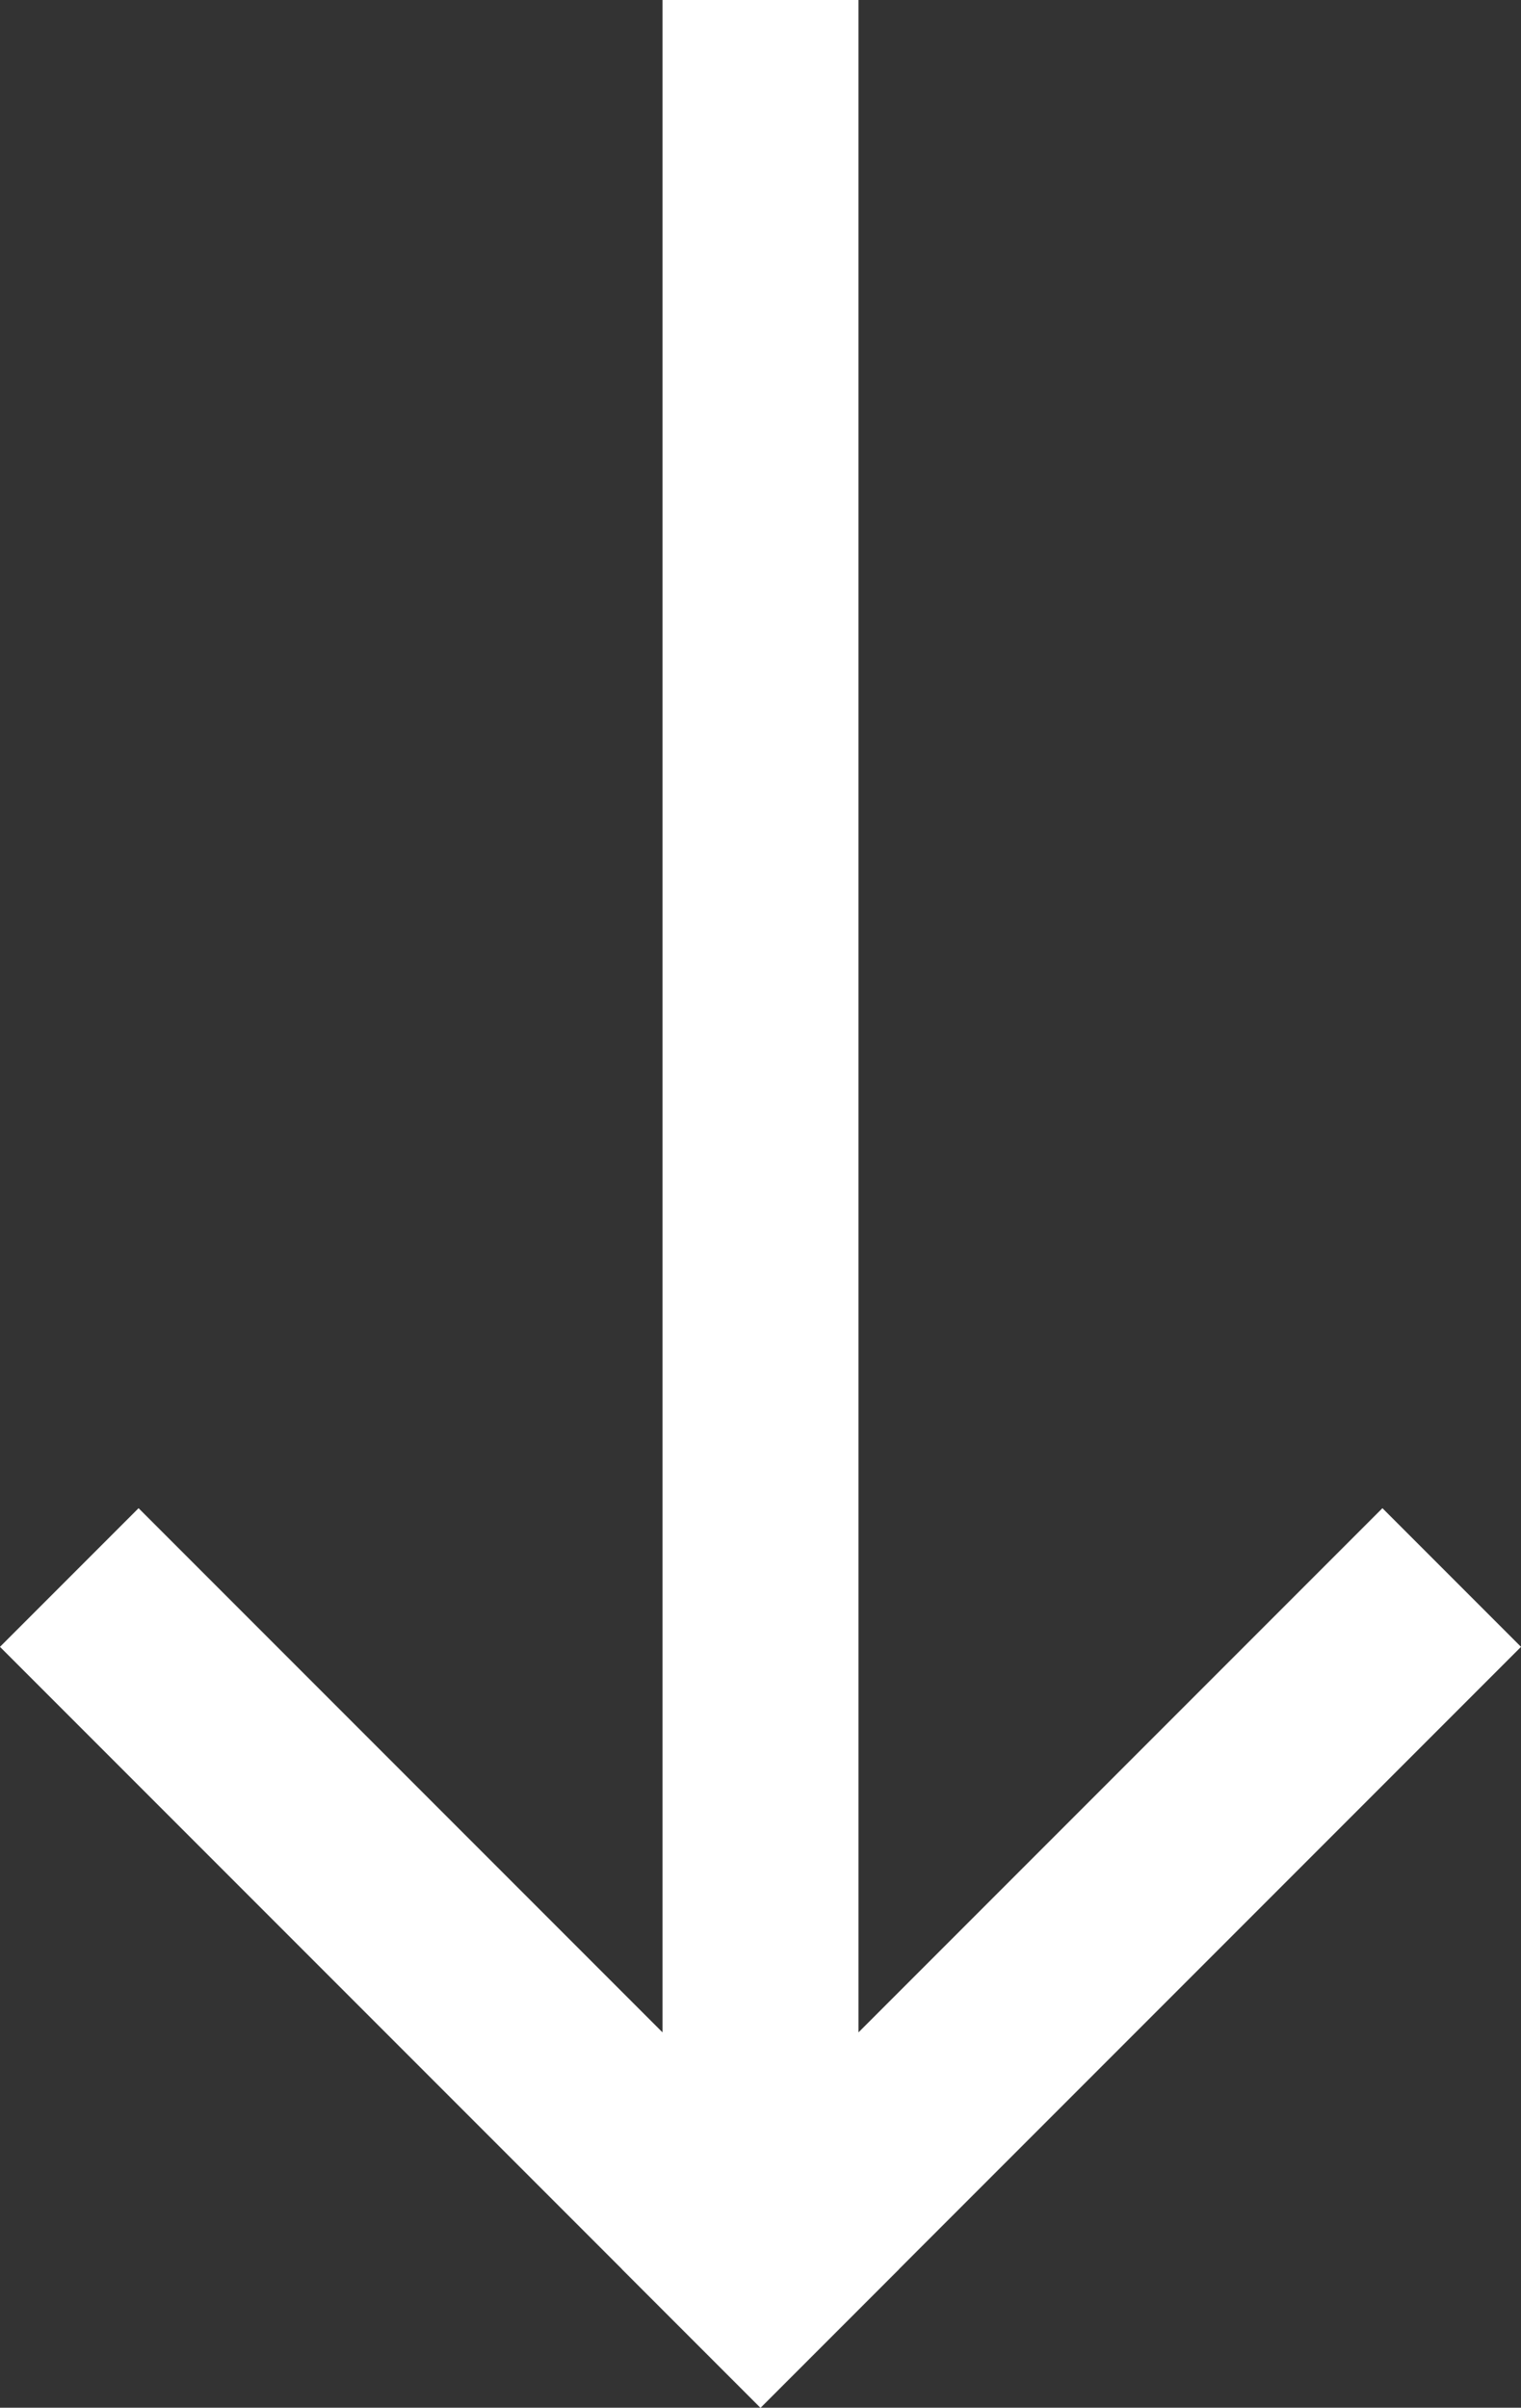 <svg xmlns="http://www.w3.org/2000/svg" width="7.76" height="12.278" viewBox="0 0 7.76 12.278"><rect x="0" y="0" width="7.76" height="12.278" fill="#333333" stroke="none"/><g transform="translate(-293.293 -738.5)"><line y2="9.937" transform="translate(297.173 739)" fill="none" stroke="#fff" stroke-linecap="square" stroke-width="1"/><line x1="3.173" y2="3.173" transform="translate(297.173 746.898)" fill="none" stroke="#fff" stroke-linecap="square" stroke-width="1"/><line x2="3.173" y2="3.173" transform="translate(294 746.898)" fill="none" stroke="#fff" stroke-linecap="square" stroke-width="1"/></g></svg>